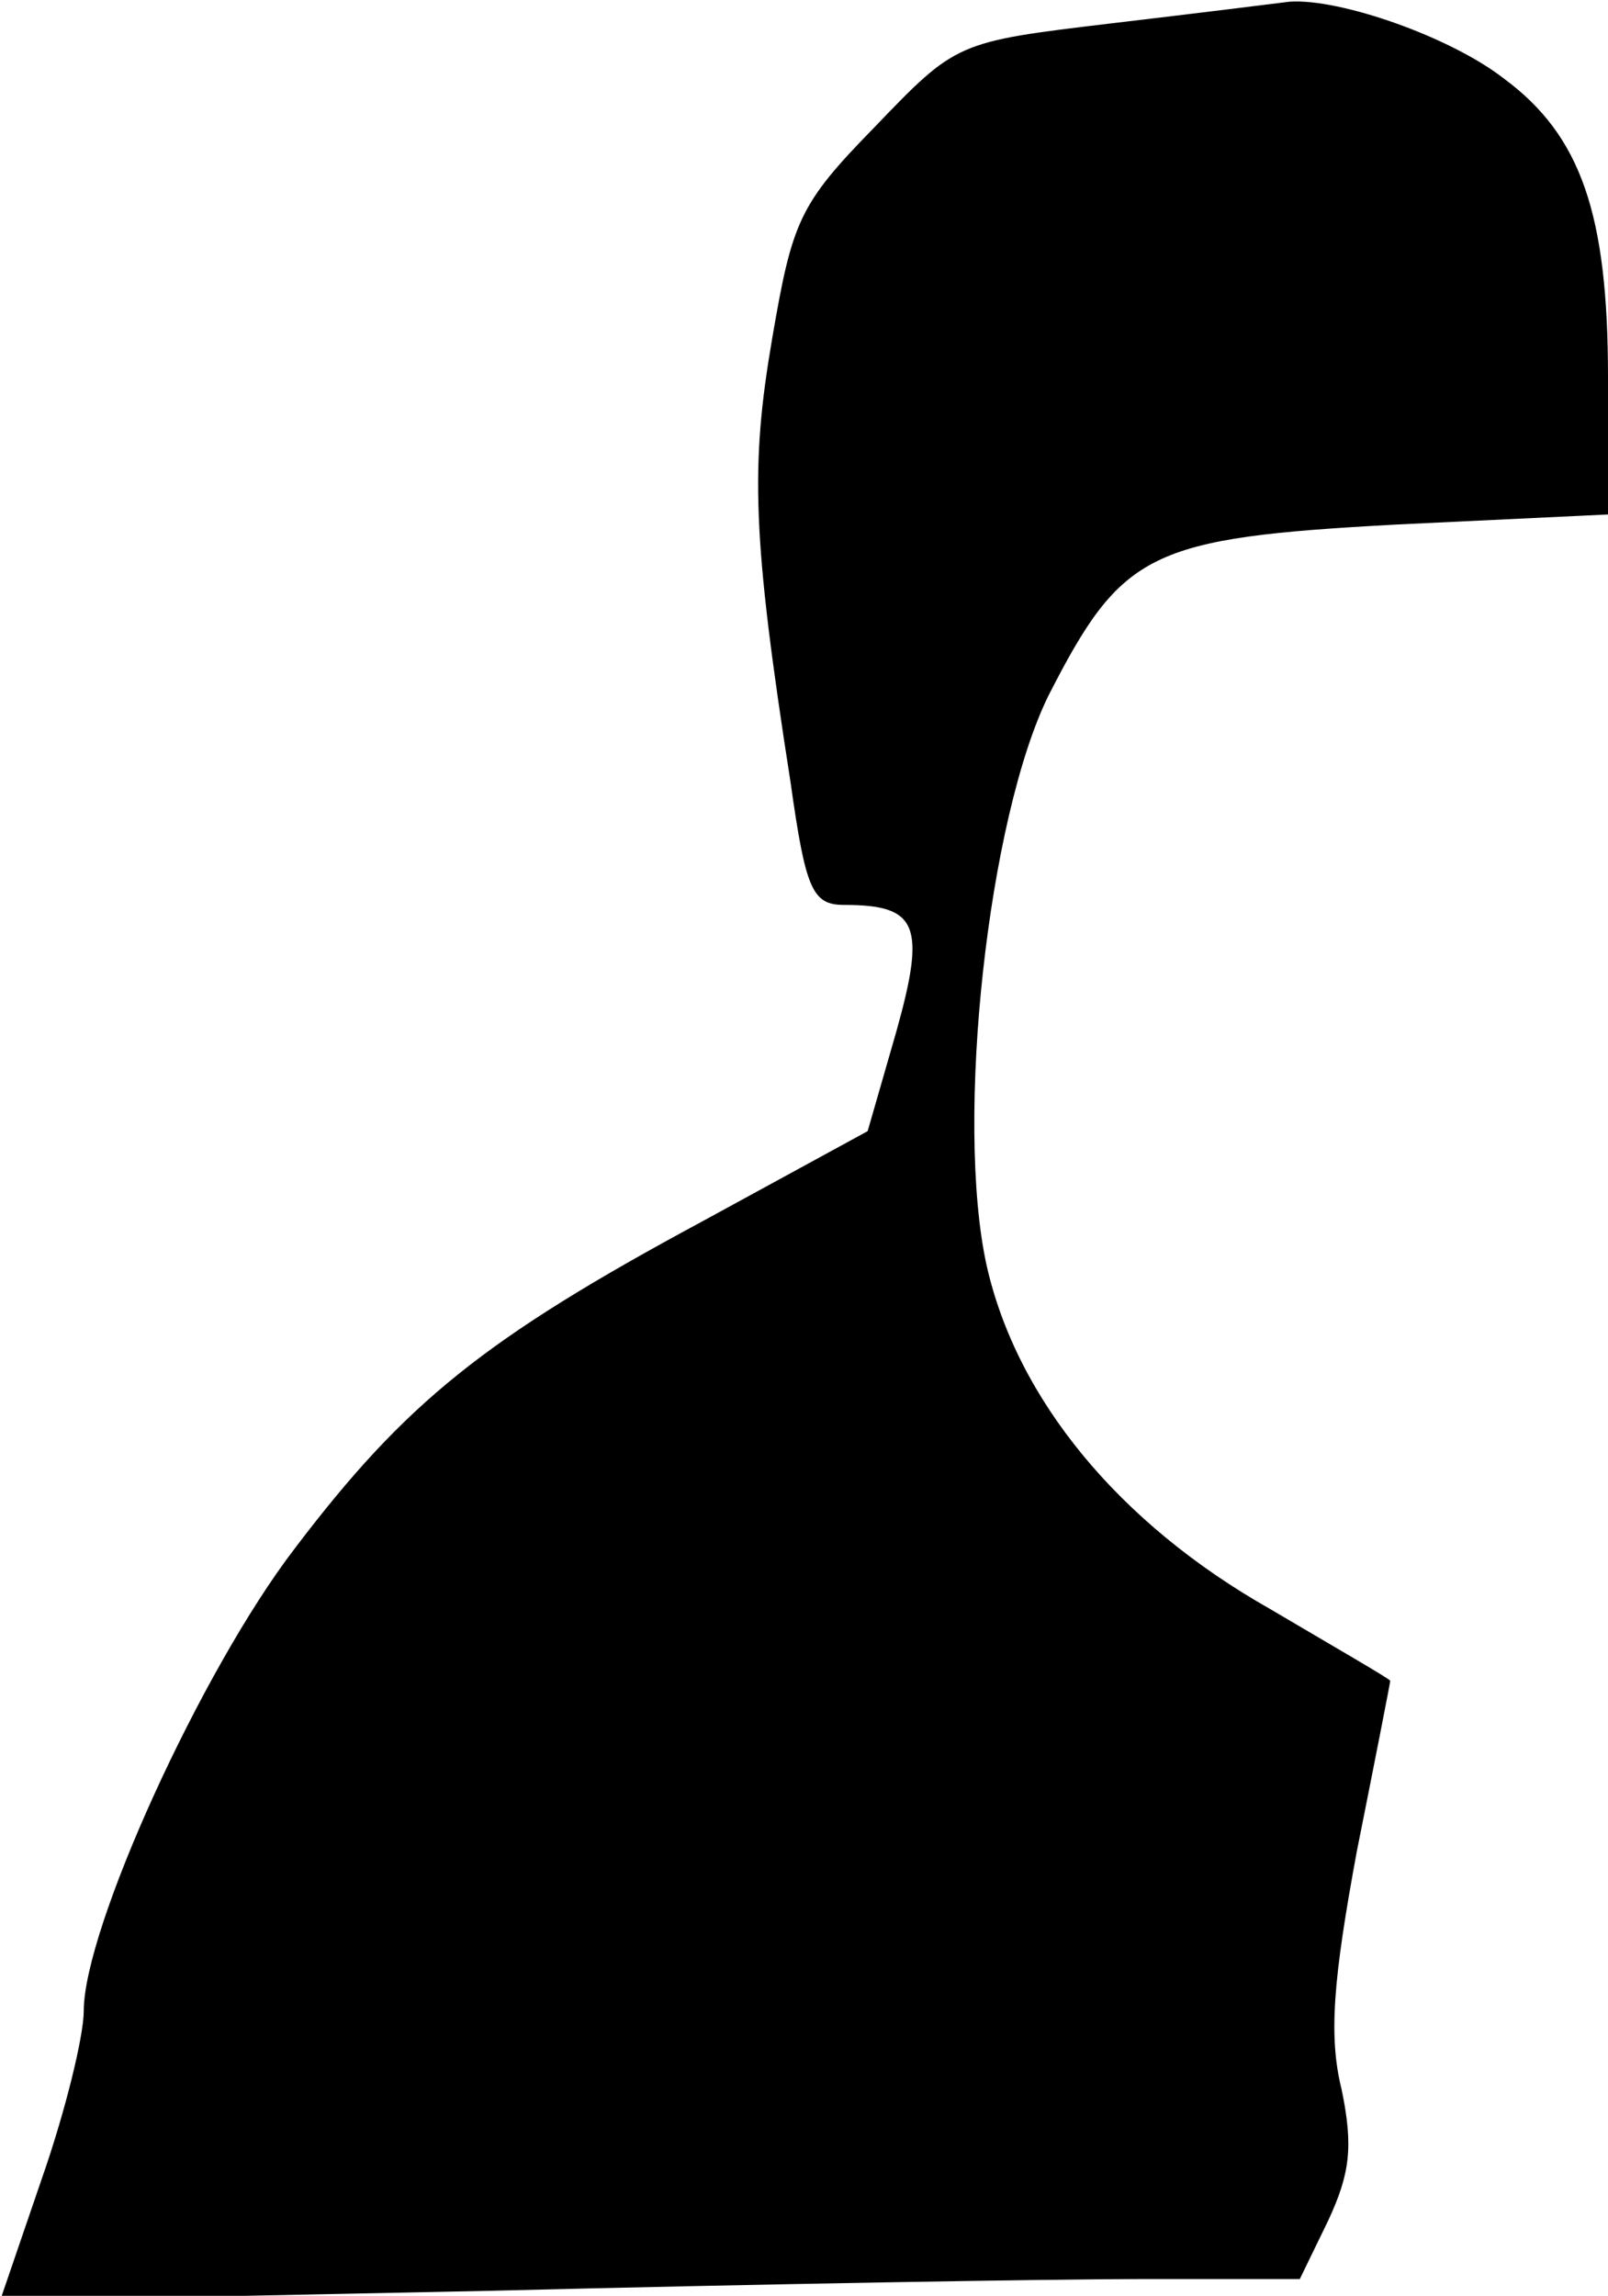 <?xml version="1.0" standalone="no"?>
<!DOCTYPE svg PUBLIC "-//W3C//DTD SVG 20010904//EN"
 "http://www.w3.org/TR/2001/REC-SVG-20010904/DTD/svg10.dtd">
<svg version="1.0" xmlns="http://www.w3.org/2000/svg"
 width="96pt" height="137pt" viewBox="0 0 96 137"
 preserveAspectRatio="xMidYMid meet">
<g transform="translate(0,137) scale(0.1,-0.1)"
fill="#000000" stroke="none">
<path fill="#000000" stroke="none" d="M663 1356 c-92 -11 -92 -11 -141 -62
-45 -46 -49 -56 -61 -126 -13 -76 -12 -118 11 -265 9 -64 13 -73 32 -73 44 0
49 -12 31 -76 l-17 -59 -99 -54 c-130 -70 -177 -108 -243 -195 -56 -73 -126
-227 -126 -276 0 -15 -11 -60 -25 -100 l-25 -73 293 6 c160 4 335 7 388 7 l95
0 17 35 c13 28 15 44 8 78 -8 32 -5 66 9 142 11 55 20 101 20 102 0 1 -33 20
-72 43 -90 51 -151 125 -169 205 -19 87 1 267 37 340 44 86 60 94 208 102
l126 6 0 82 c0 97 -16 144 -62 178 -32 25 -98 48 -128 46 -8 -1 -56 -7 -107
-13z"/>
</g>
</svg>
